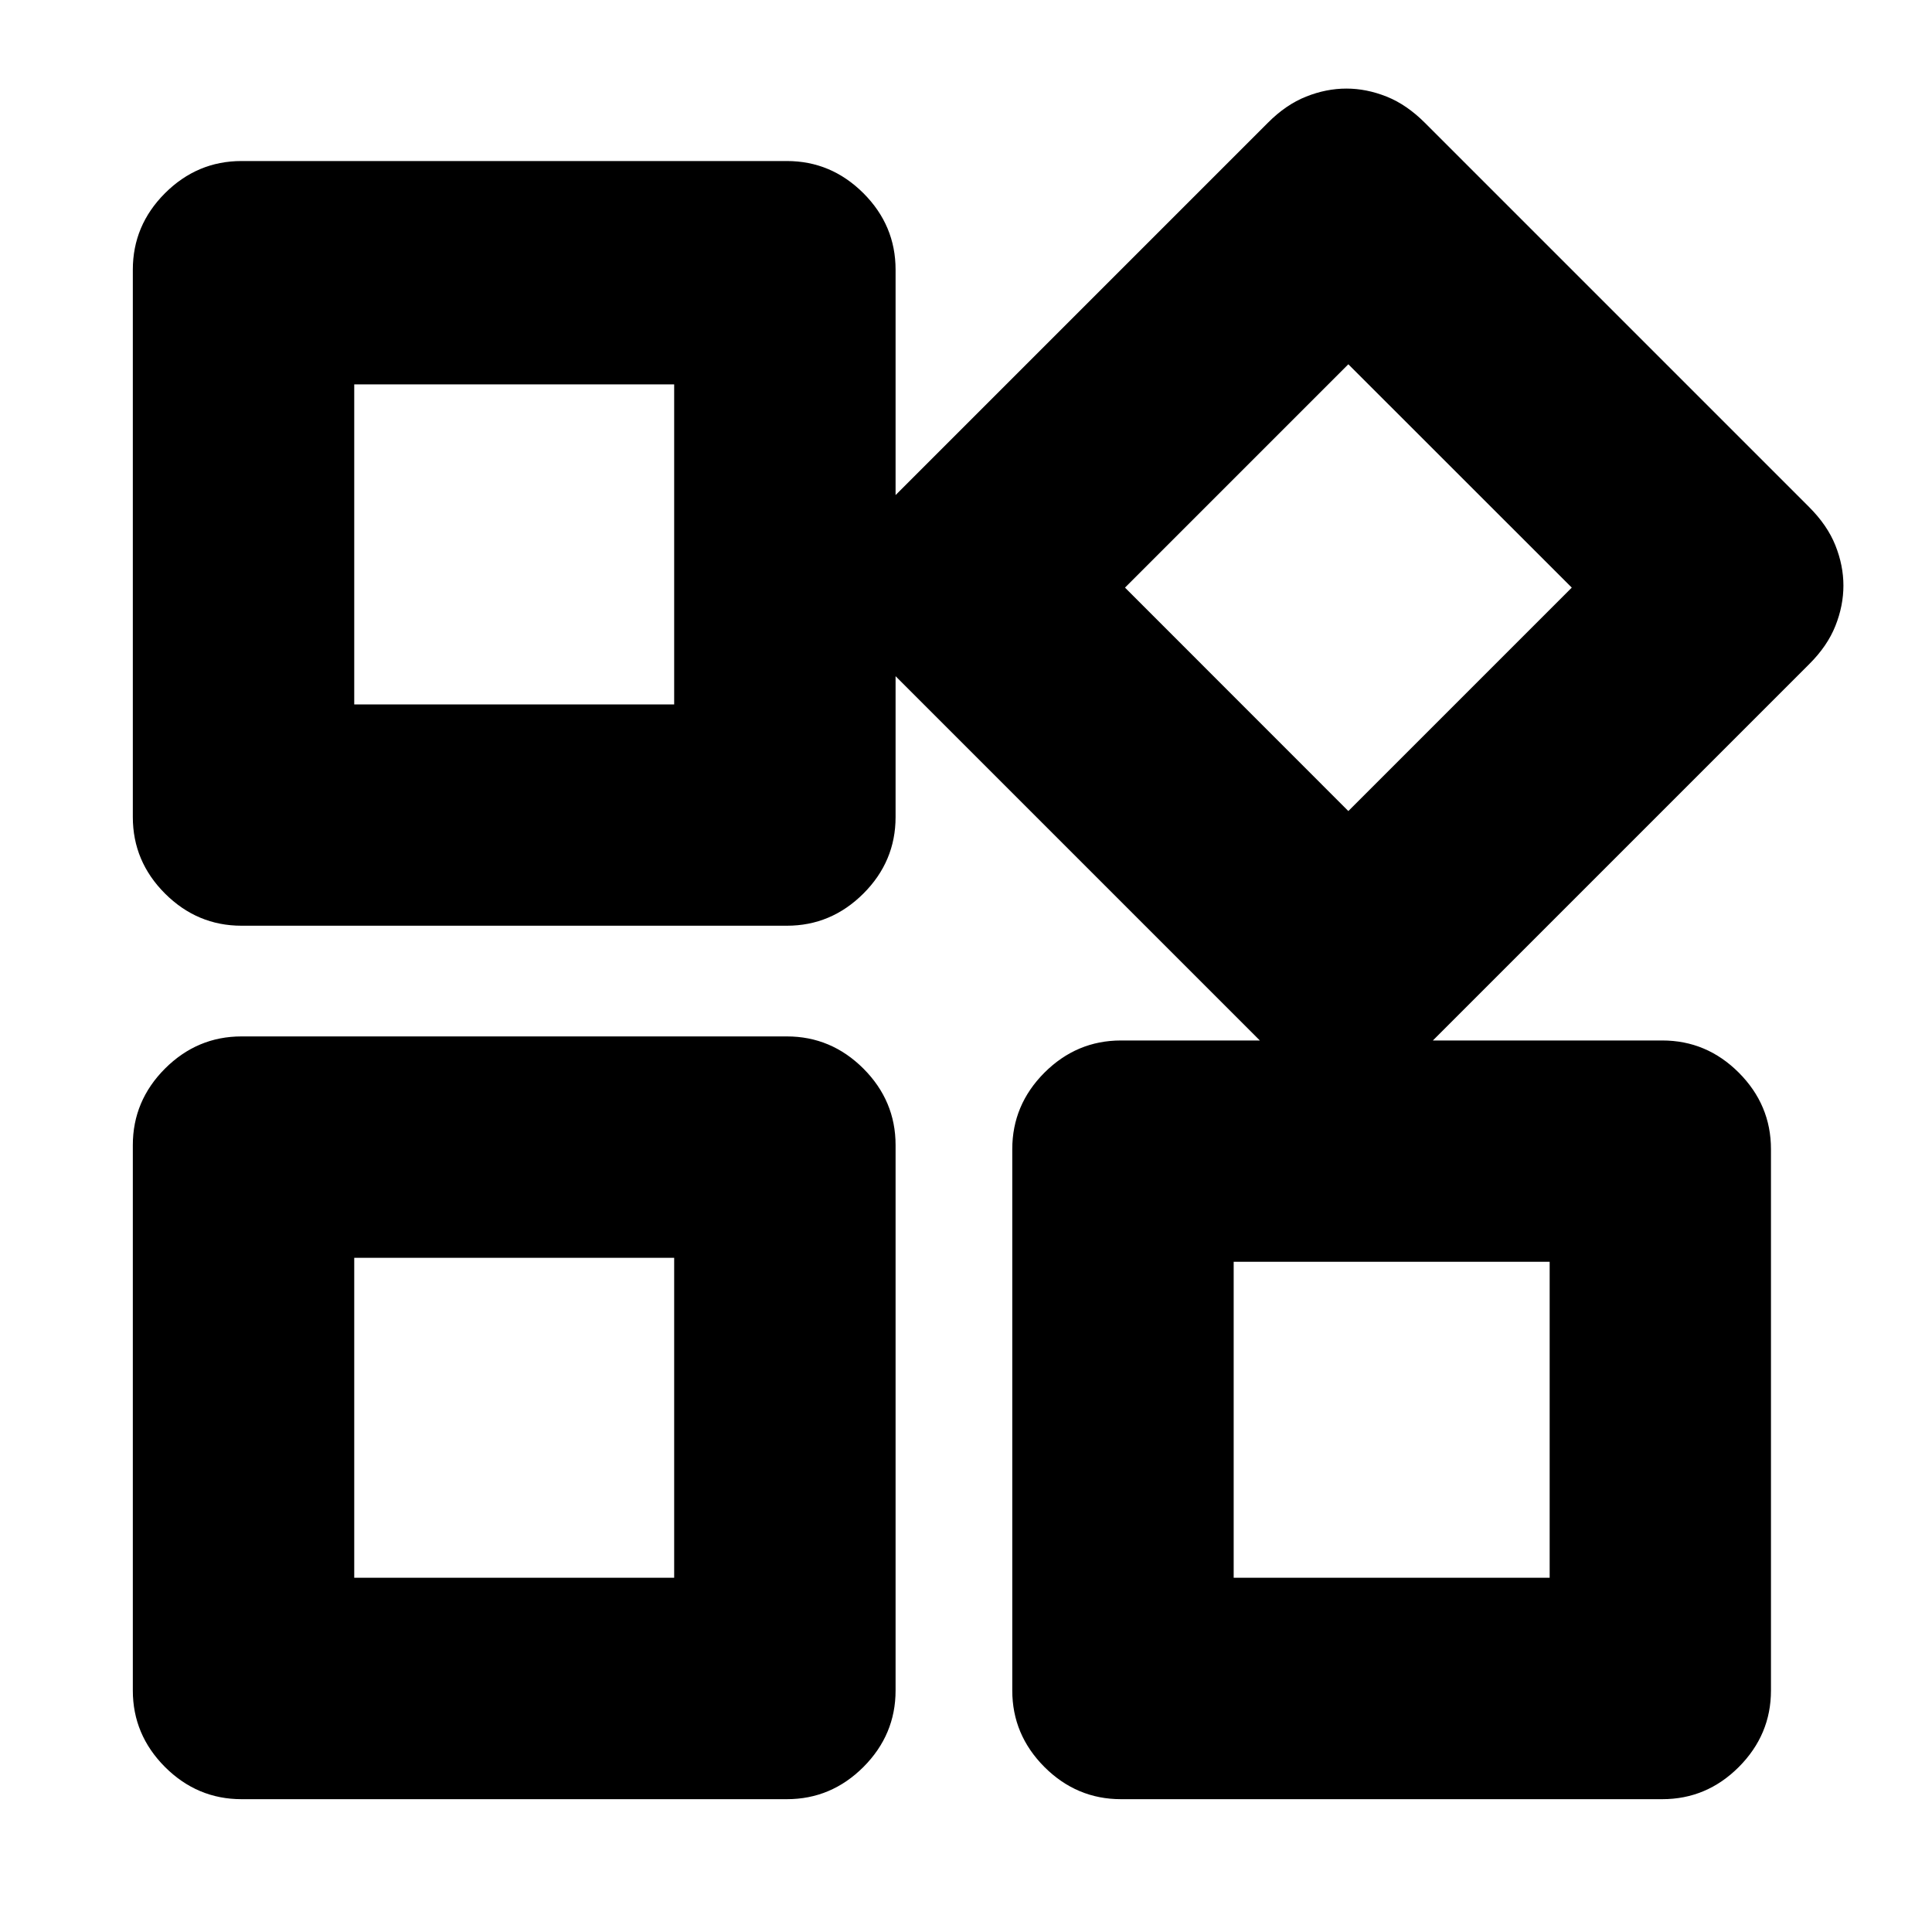 <svg xmlns="http://www.w3.org/2000/svg" height="20" width="20"><path d="M13.938 11.208Q13.729 11.208 13.521 11.125Q13.312 11.042 13.125 10.854L9.146 6.875Q8.958 6.688 8.875 6.479Q8.792 6.271 8.792 6.062Q8.792 5.854 8.875 5.646Q8.958 5.438 9.146 5.25L13.125 1.271Q13.312 1.083 13.521 1Q13.729 0.917 13.938 0.917Q14.146 0.917 14.354 1Q14.562 1.083 14.75 1.271L18.729 5.25Q18.917 5.438 19 5.646Q19.083 5.854 19.083 6.062Q19.083 6.271 19 6.479Q18.917 6.688 18.729 6.875L14.75 10.854Q14.562 11.042 14.354 11.125Q14.146 11.208 13.938 11.208ZM2.5 9.583Q2.042 9.583 1.708 9.25Q1.375 8.917 1.375 8.458V2.792Q1.375 2.333 1.708 2Q2.042 1.667 2.5 1.667H8.146Q8.604 1.667 8.938 2Q9.271 2.333 9.271 2.792V8.458Q9.271 8.917 8.938 9.25Q8.604 9.583 8.146 9.583ZM11.604 18.625Q11.146 18.625 10.812 18.292Q10.479 17.958 10.479 17.5V11.896Q10.479 11.438 10.812 11.104Q11.146 10.771 11.604 10.771H17.208Q17.667 10.771 18 11.104Q18.333 11.438 18.333 11.896V17.5Q18.333 17.958 18 18.292Q17.667 18.625 17.208 18.625ZM2.5 18.625Q2.042 18.625 1.708 18.292Q1.375 17.958 1.375 17.5V11.854Q1.375 11.396 1.708 11.062Q2.042 10.729 2.5 10.729H8.146Q8.604 10.729 8.938 11.062Q9.271 11.396 9.271 11.854V17.5Q9.271 17.958 8.938 18.292Q8.604 18.625 8.146 18.625ZM3.667 7.292H6.979V3.979H3.667ZM13.958 8.396 16.271 6.083 13.958 3.771 11.646 6.083ZM12.771 16.333H16.042V13.062H12.771ZM3.667 16.333H6.979V13.021H3.667ZM6.979 7.292ZM11.646 6.083ZM6.979 13.021ZM12.771 13.062Z"/></svg>